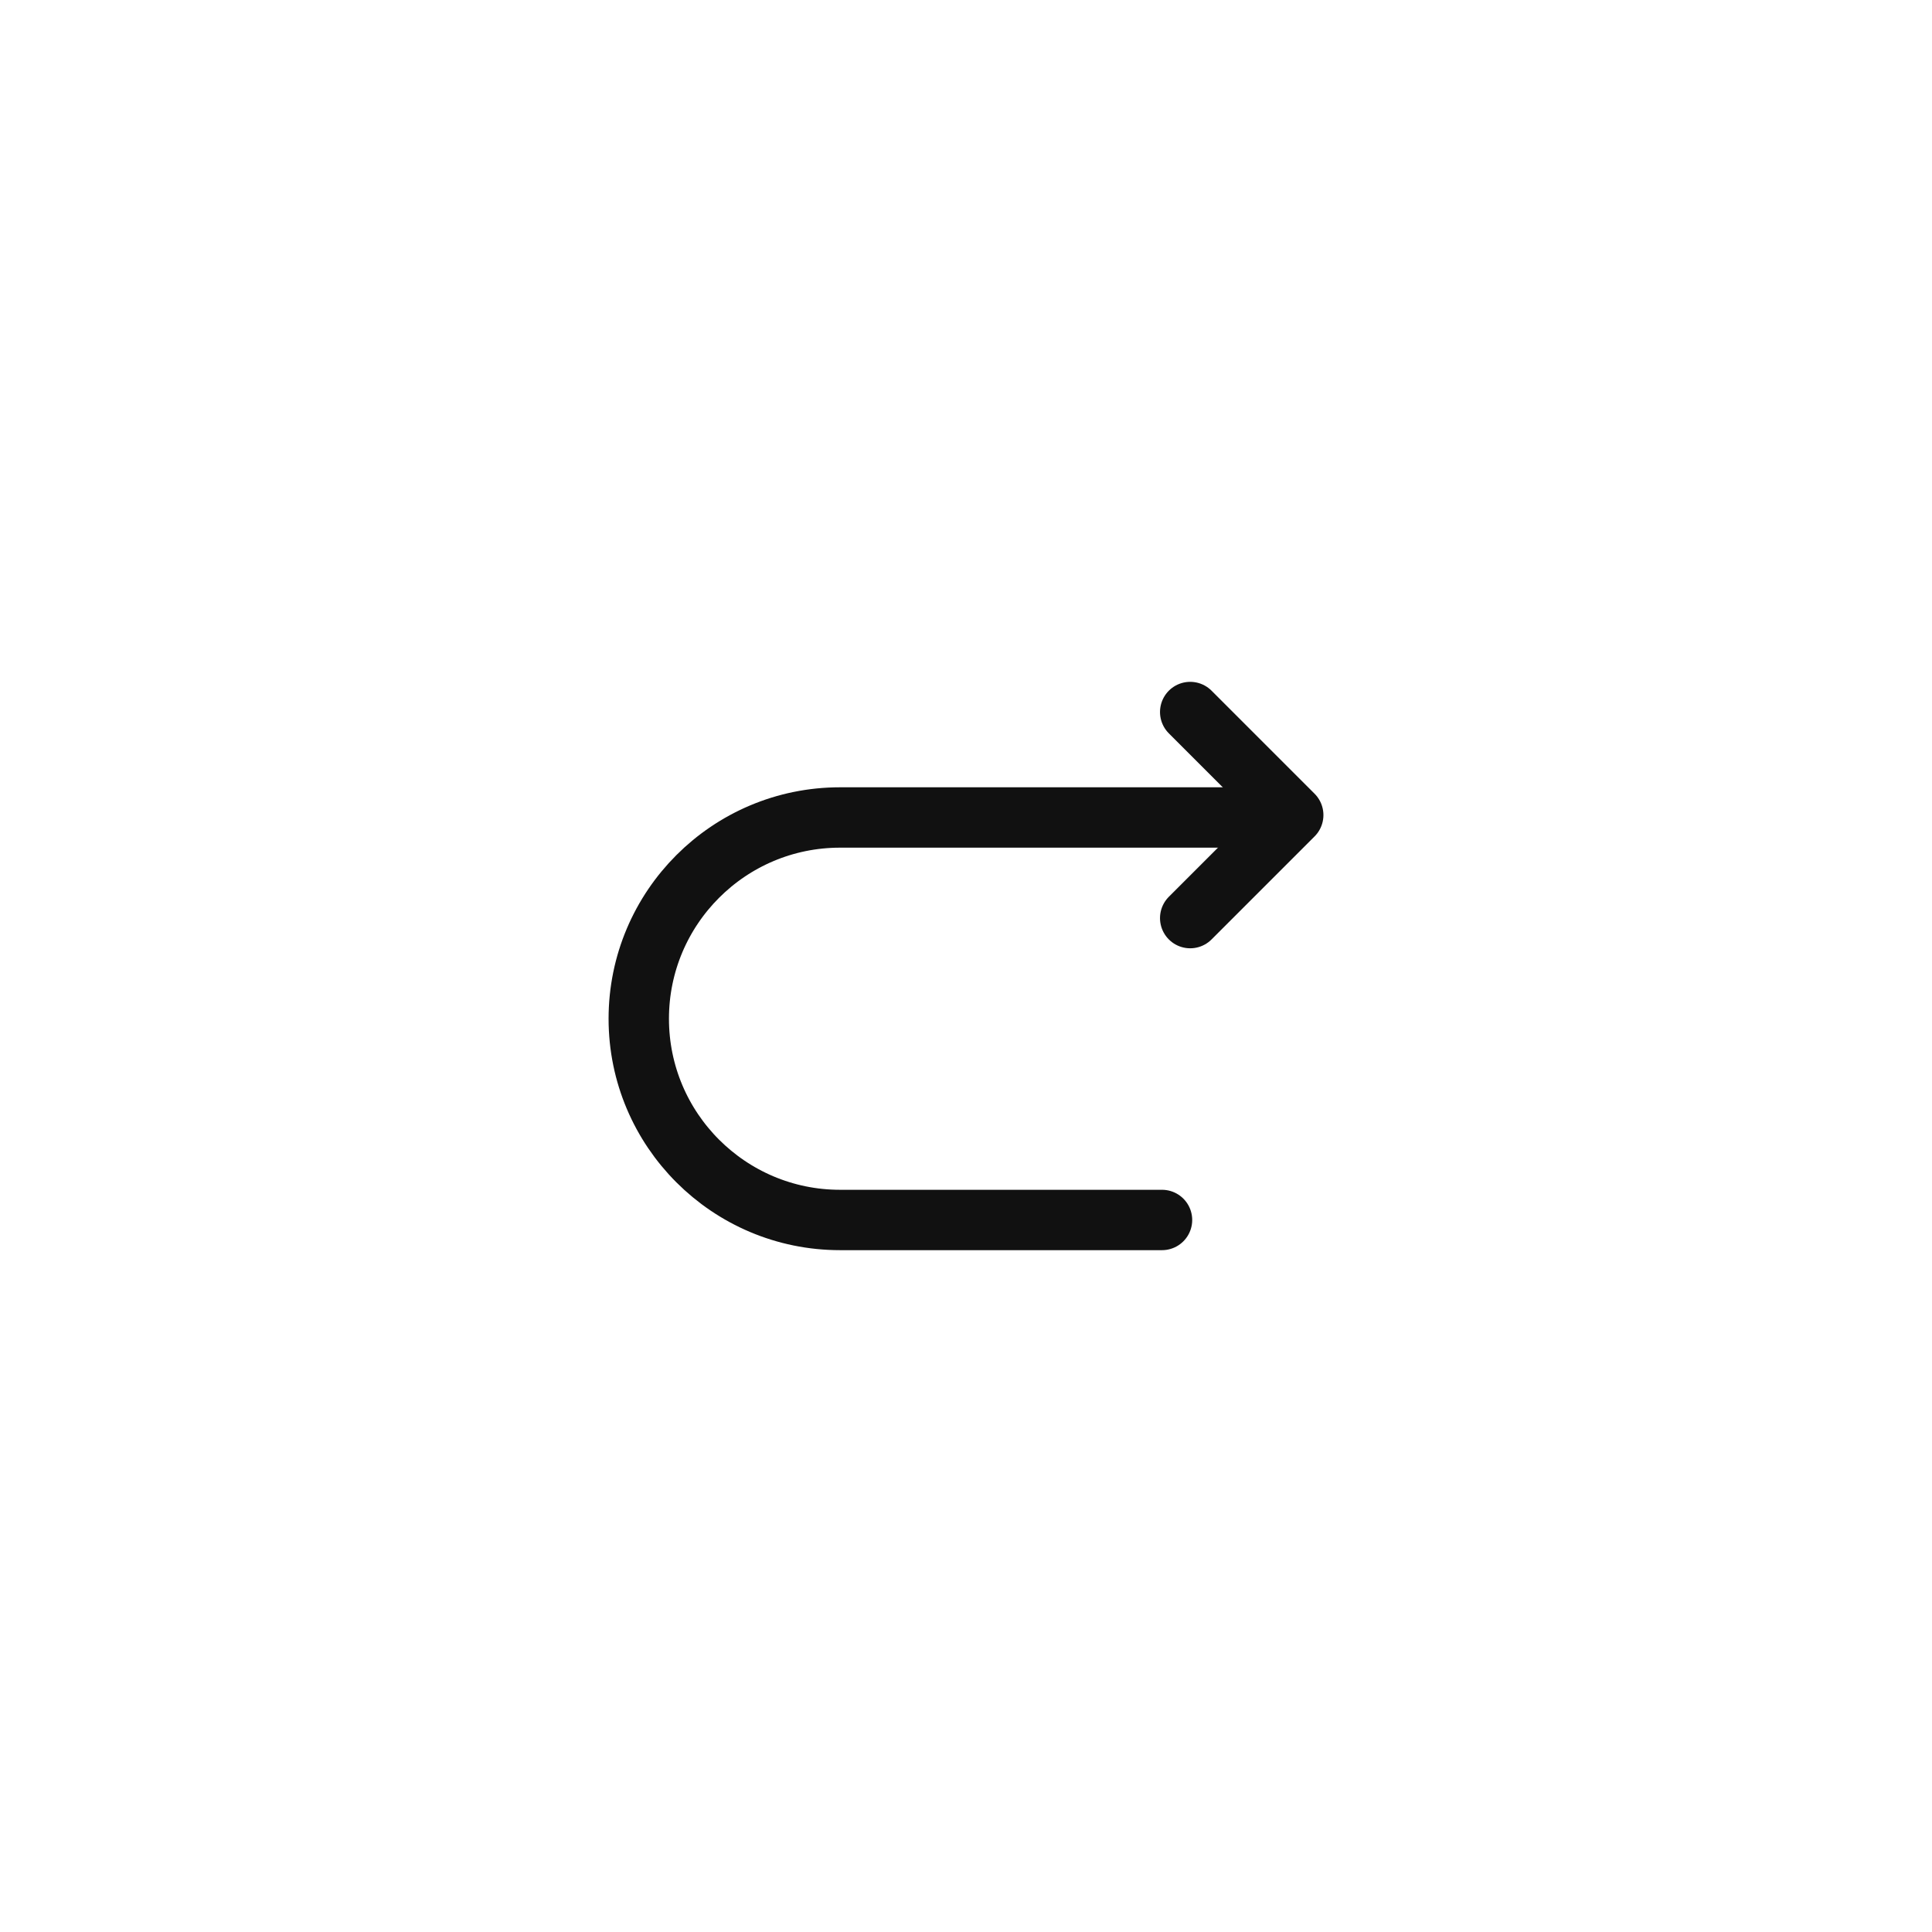 <svg width="48" height="48" viewBox="0 0 48 48" fill="none" xmlns="http://www.w3.org/2000/svg">
    <path d="M28.87 30.31H20.87C18.11 30.31 15.87 28.07 15.87 25.31C15.87 22.55 18.11 20.31 20.87 20.31H31.87" stroke="#111111" stroke-width="1.5" stroke-miterlimit="10" stroke-linecap="round" stroke-linejoin="round"/>
    <path d="M29.57 22.81L32.13 20.25L29.57 17.69" stroke="#111111" stroke-width="1.5" stroke-linecap="round" stroke-linejoin="round"/>
</svg>
